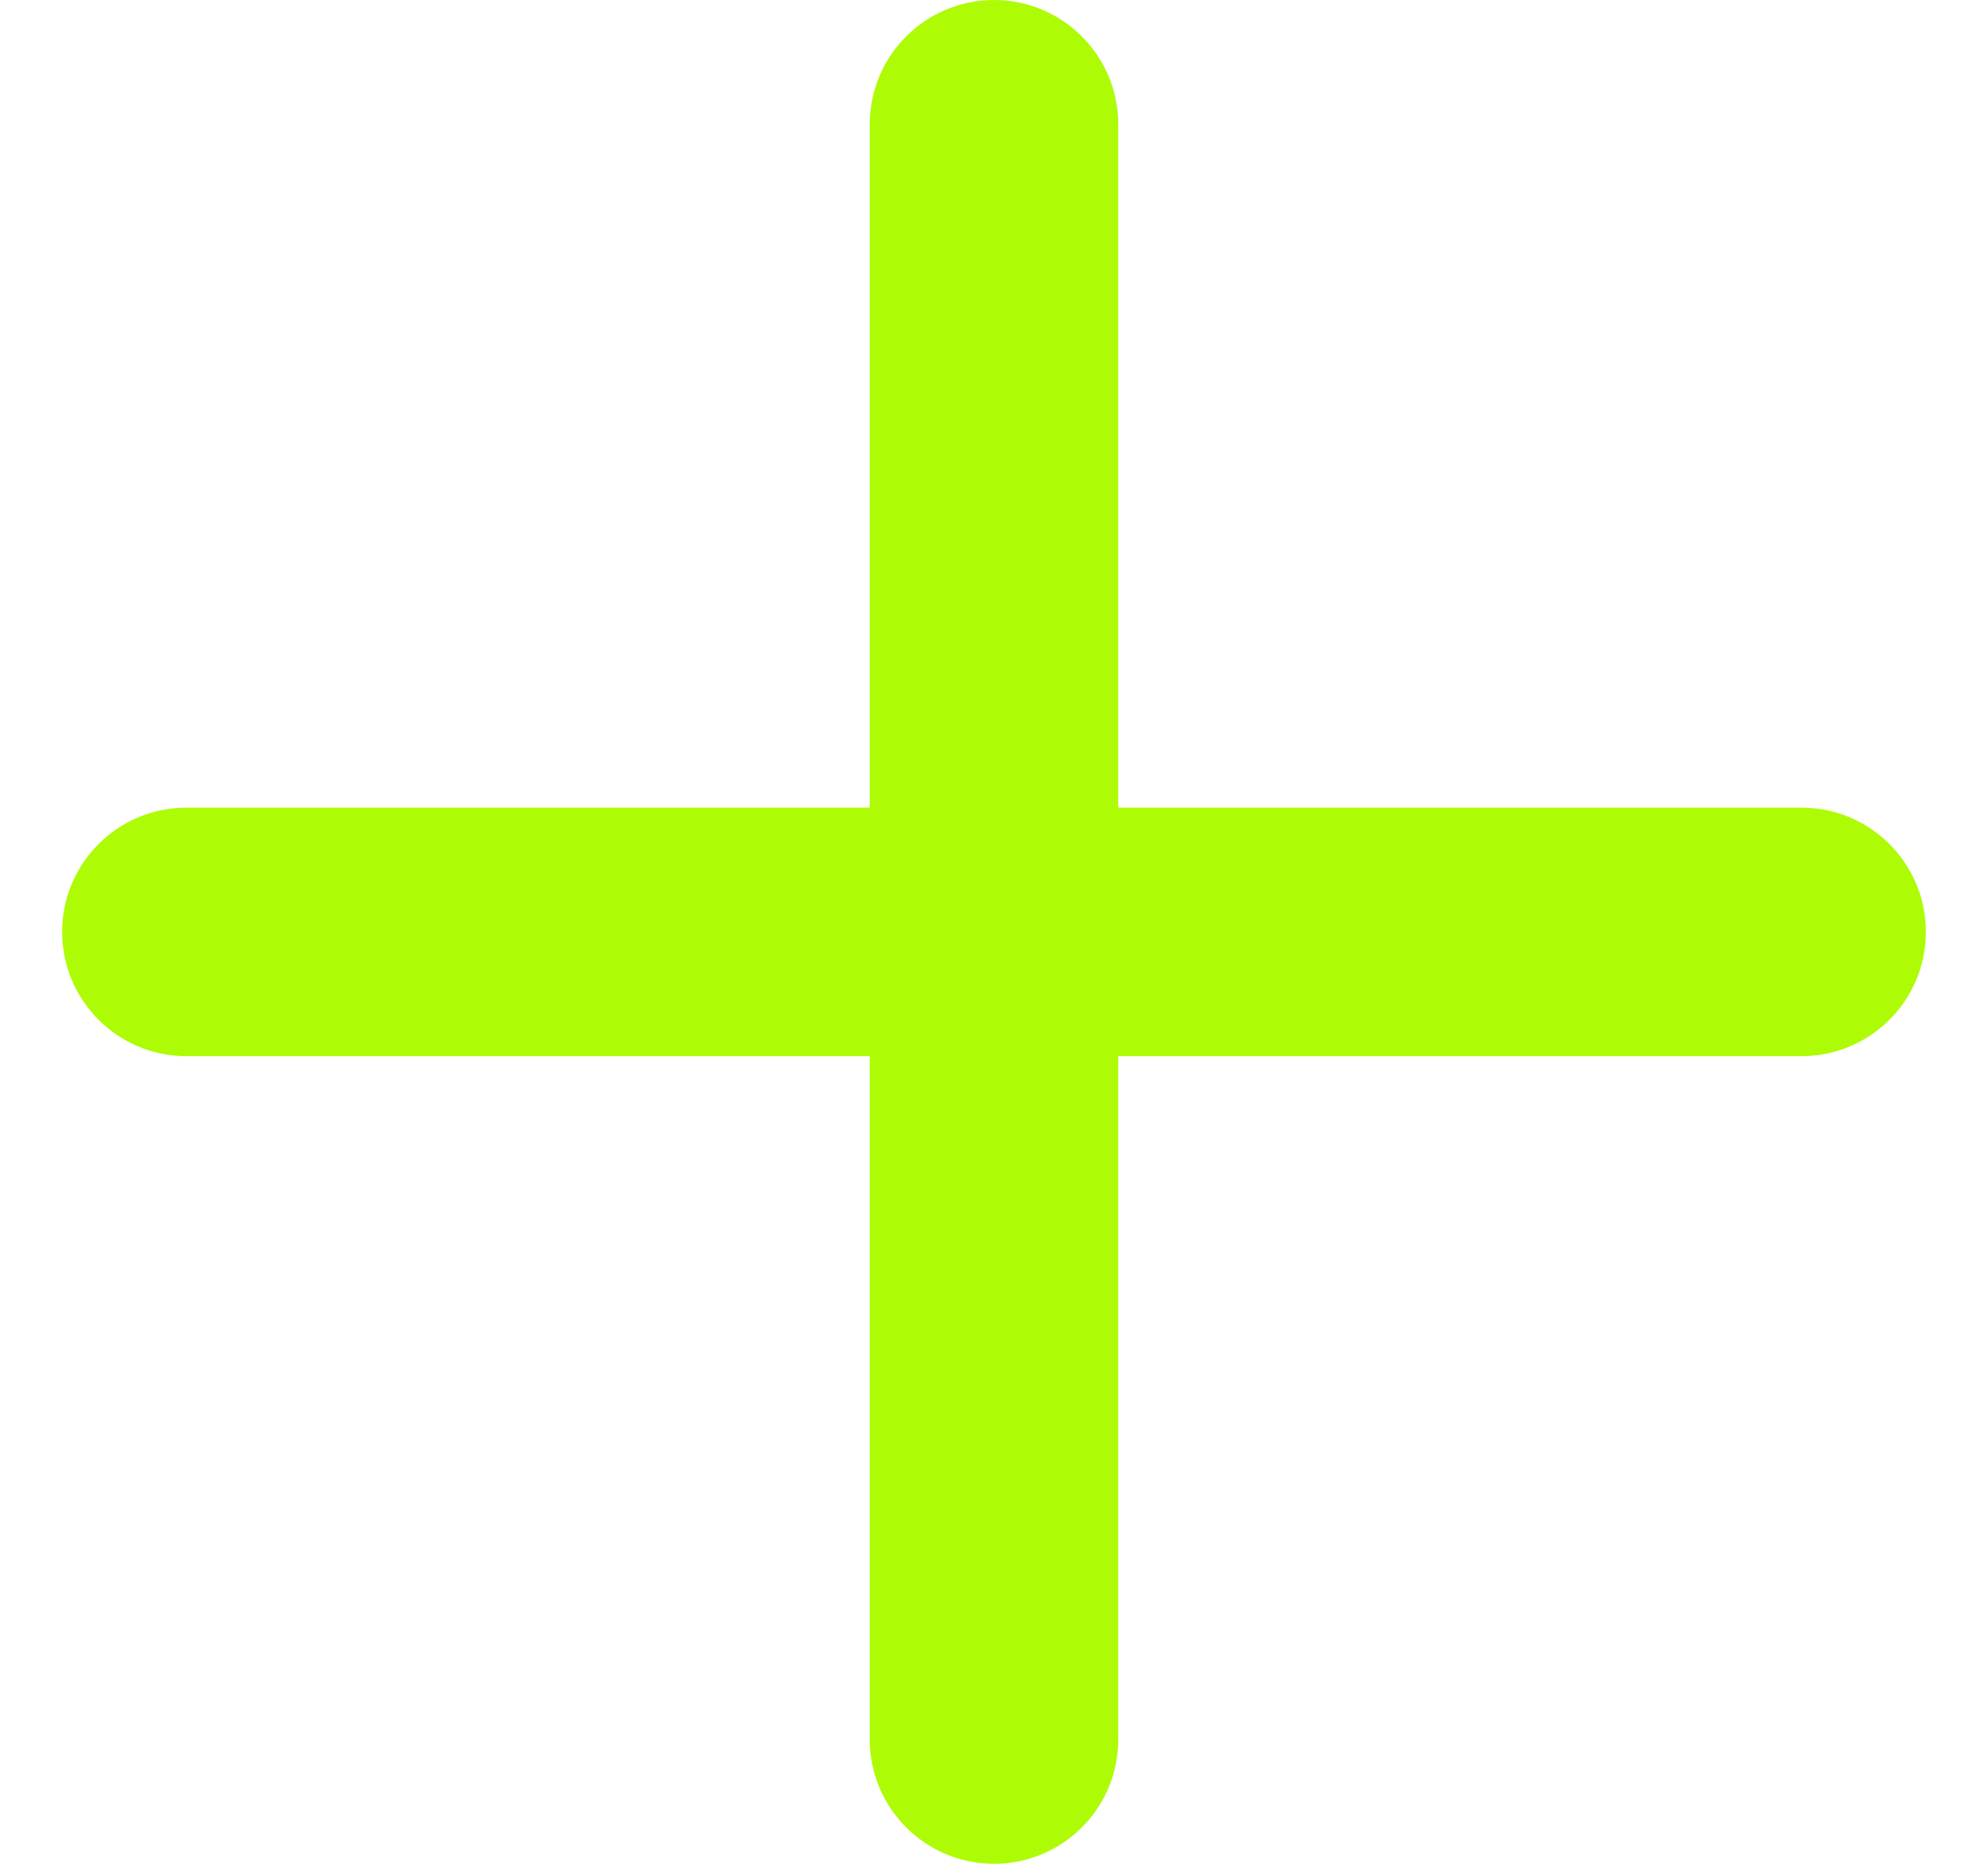 <svg width="16" height="15" viewBox="0 0 16 15" fill="none" xmlns="http://www.w3.org/2000/svg">
<path fill-rule="evenodd" clip-rule="evenodd" d="M0.5 7.5C0.5 6.948 0.948 6.5 1.5 6.5H14.5C15.052 6.5 15.5 6.948 15.5 7.5C15.5 8.052 15.052 8.5 14.5 8.5H1.5C0.948 8.5 0.5 8.052 0.5 7.5Z" fill="#ADFC06"/>
<path fill-rule="evenodd" clip-rule="evenodd" d="M8 0C8.552 0 9 0.448 9 1V14C9 14.552 8.552 15 8 15C7.448 15 7 14.552 7 14V1C7 0.448 7.448 0 8 0Z" fill="#ADFC06"/>
</svg>
